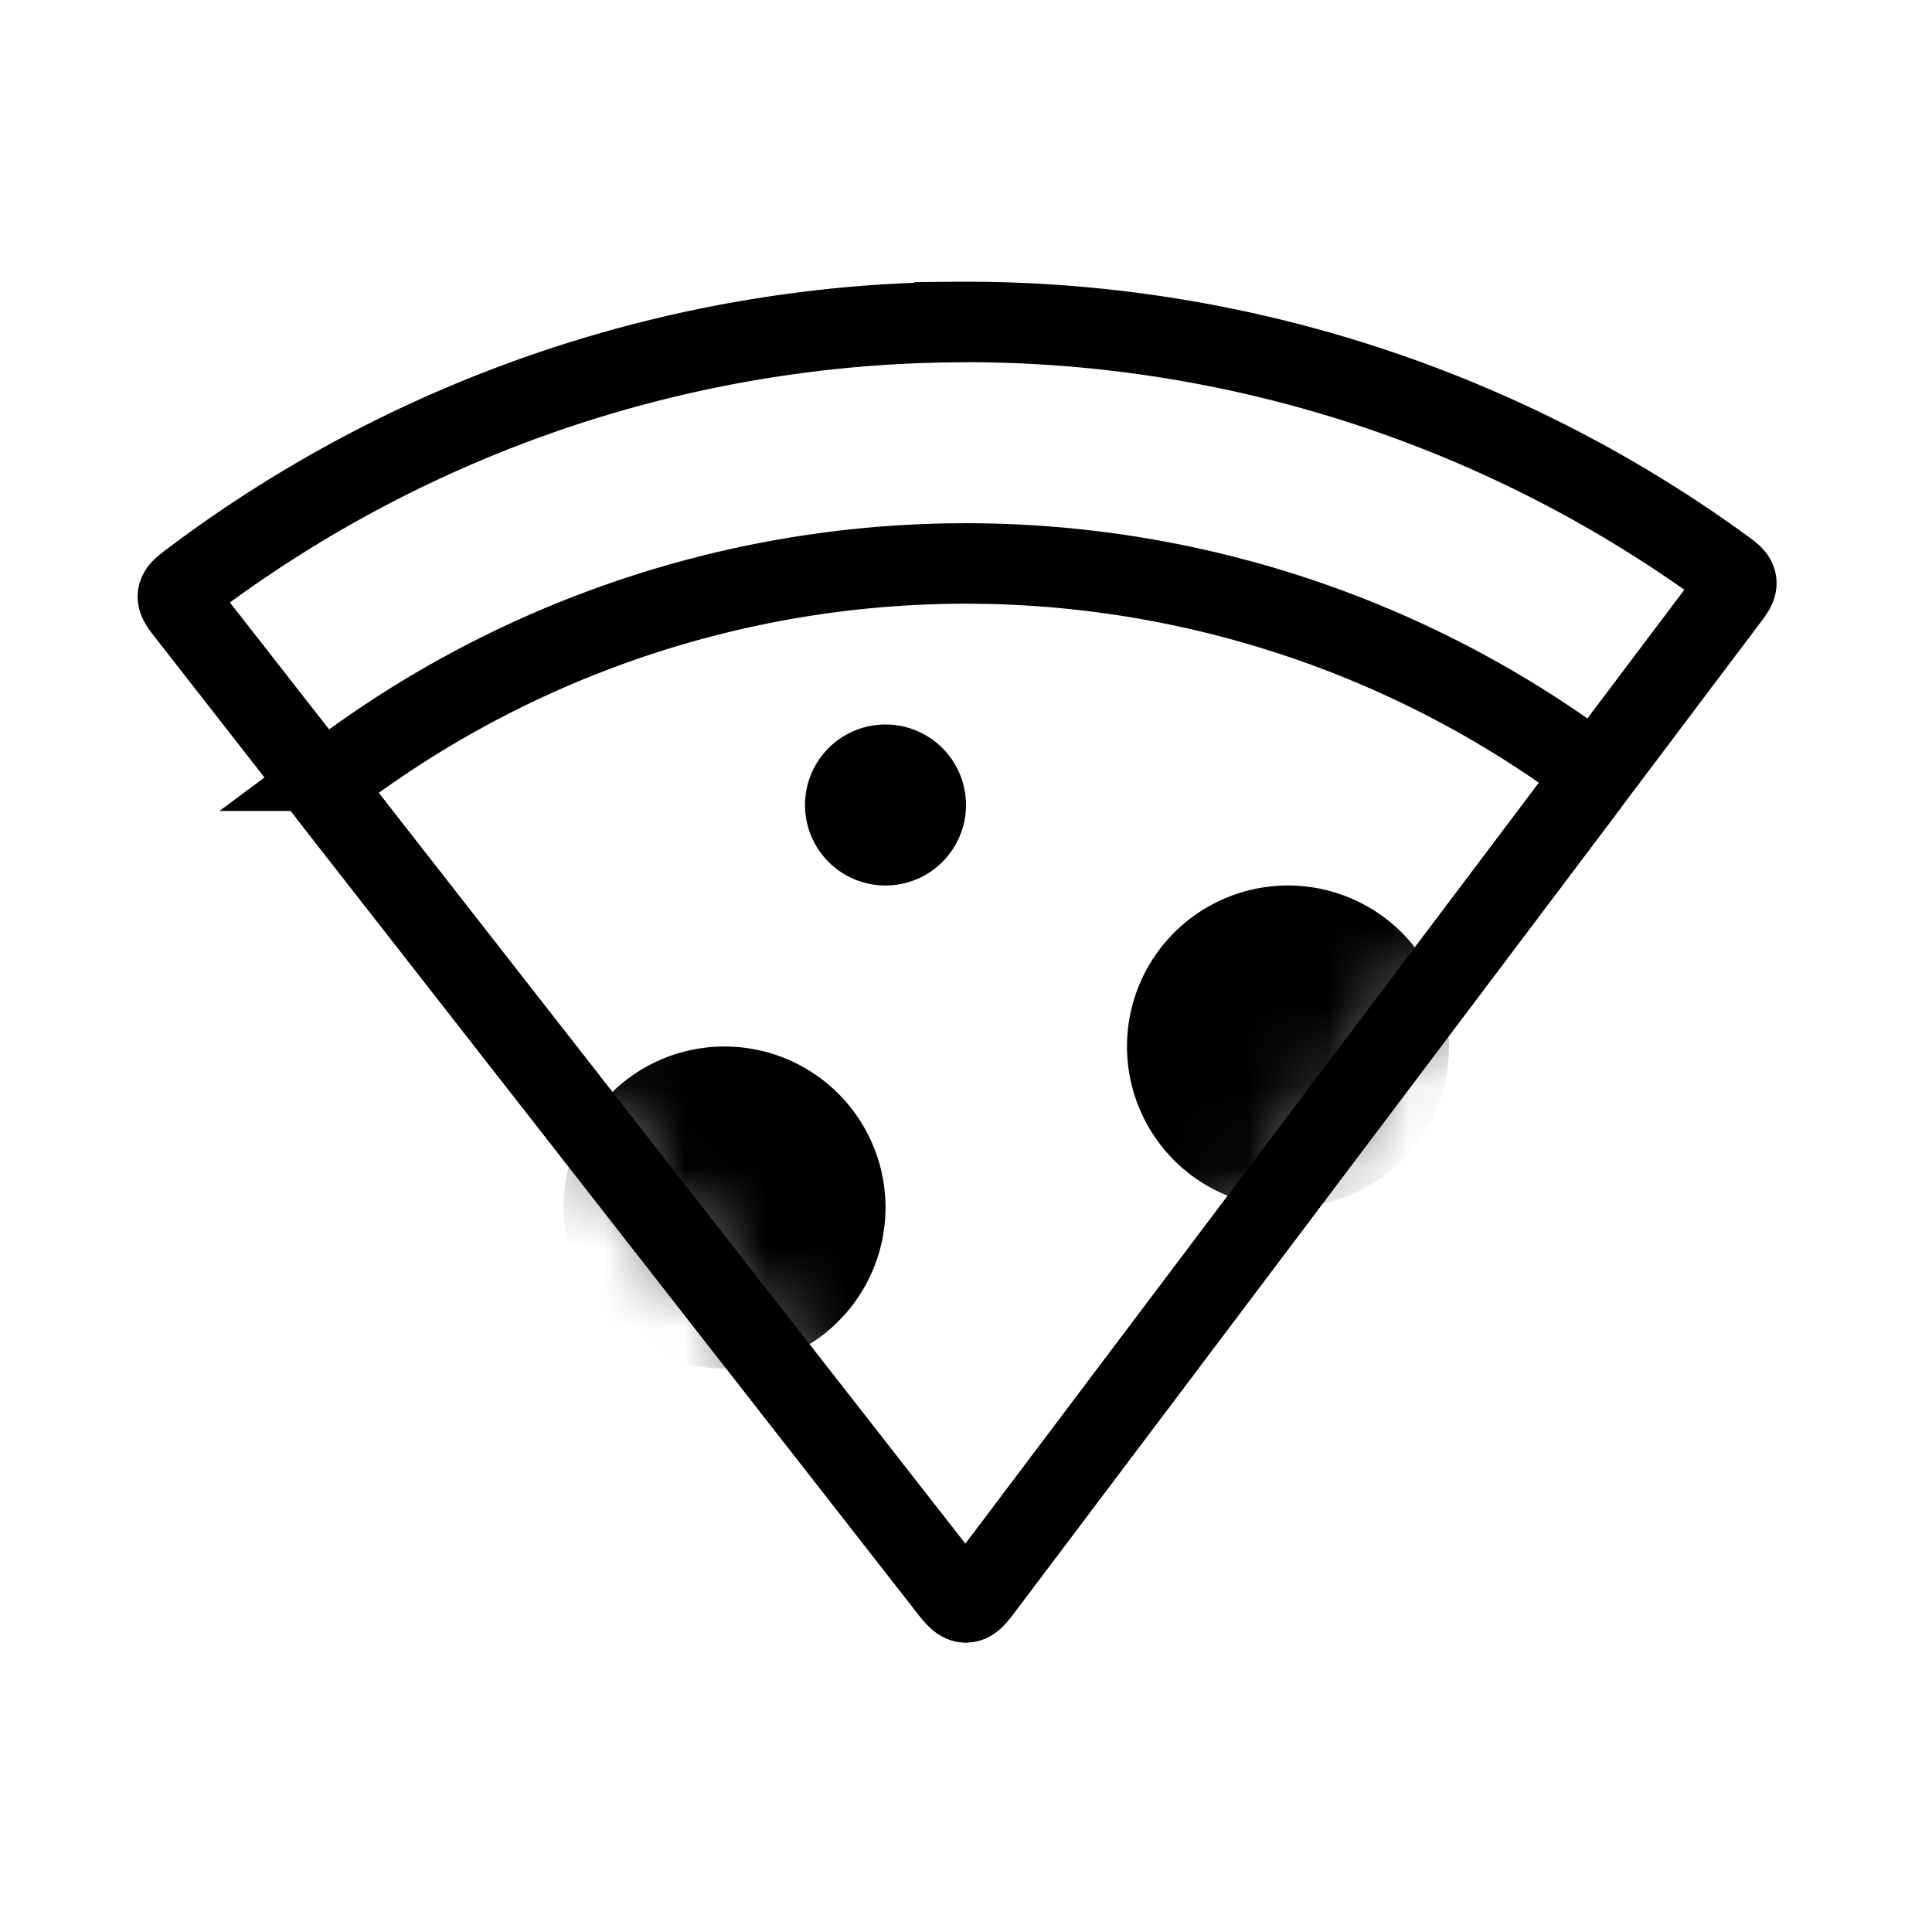 <svg xmlns="http://www.w3.org/2000/svg" viewBox="0 0 24 24"><mask id="letsIconsPizza0" width="20" height="16" x="2" y="4" maskUnits="userSpaceOnUse" style="mask-type:alpha"><path fill="#33363F" d="M21.449 7.461c.085-.113.128-.17.118-.232c-.009-.062-.066-.103-.18-.185a16 16 0 0 0-19 .165c-.111.085-.167.127-.176.189c-.008.062.036.118.123.23l9.425 12.064c.11.142.166.212.24.212c.074-.001.128-.073.236-.216z"/></mask><g fill="none"><path stroke="currentColor" stroke-linecap="round"  d="M11.86 4a16 16 0 0 1 9.528 3.044c.113.082.17.123.18.185c.009.062-.034.119-.12.232l-9.213 12.227c-.108.143-.162.215-.236.216c-.074 0-.13-.07-.24-.212L2.334 7.628c-.087-.112-.131-.168-.123-.23c.009-.062.065-.104.177-.189a16 16 0 0 1 9.472-3.208Z"/><path stroke="currentColor" stroke-linecap="round"  d="M11.887 7a13 13 0 0 1 7.695 2.44c.113.082.17.122.18.185c.01.062-.033.119-.119.232l-7.408 9.83c-.108.144-.162.216-.236.217c-.074 0-.13-.07-.24-.212l-7.578-9.7c-.087-.112-.131-.168-.123-.23c.009-.063.065-.105.177-.188A13 13 0 0 1 11.887 7Z"/><g mask="url(#letsIconsPizza0)"><path fill="currentColor" fill-rule="evenodd" d="M12 10a1 1 0 1 1-2 0a1 1 0 0 1 2 0m6 3a2 2 0 1 1-4 0a2 2 0 0 1 4 0m-9 4a2 2 0 1 0 0-4a2 2 0 0 0 0 4" clip-rule="evenodd"/></g></g></svg>